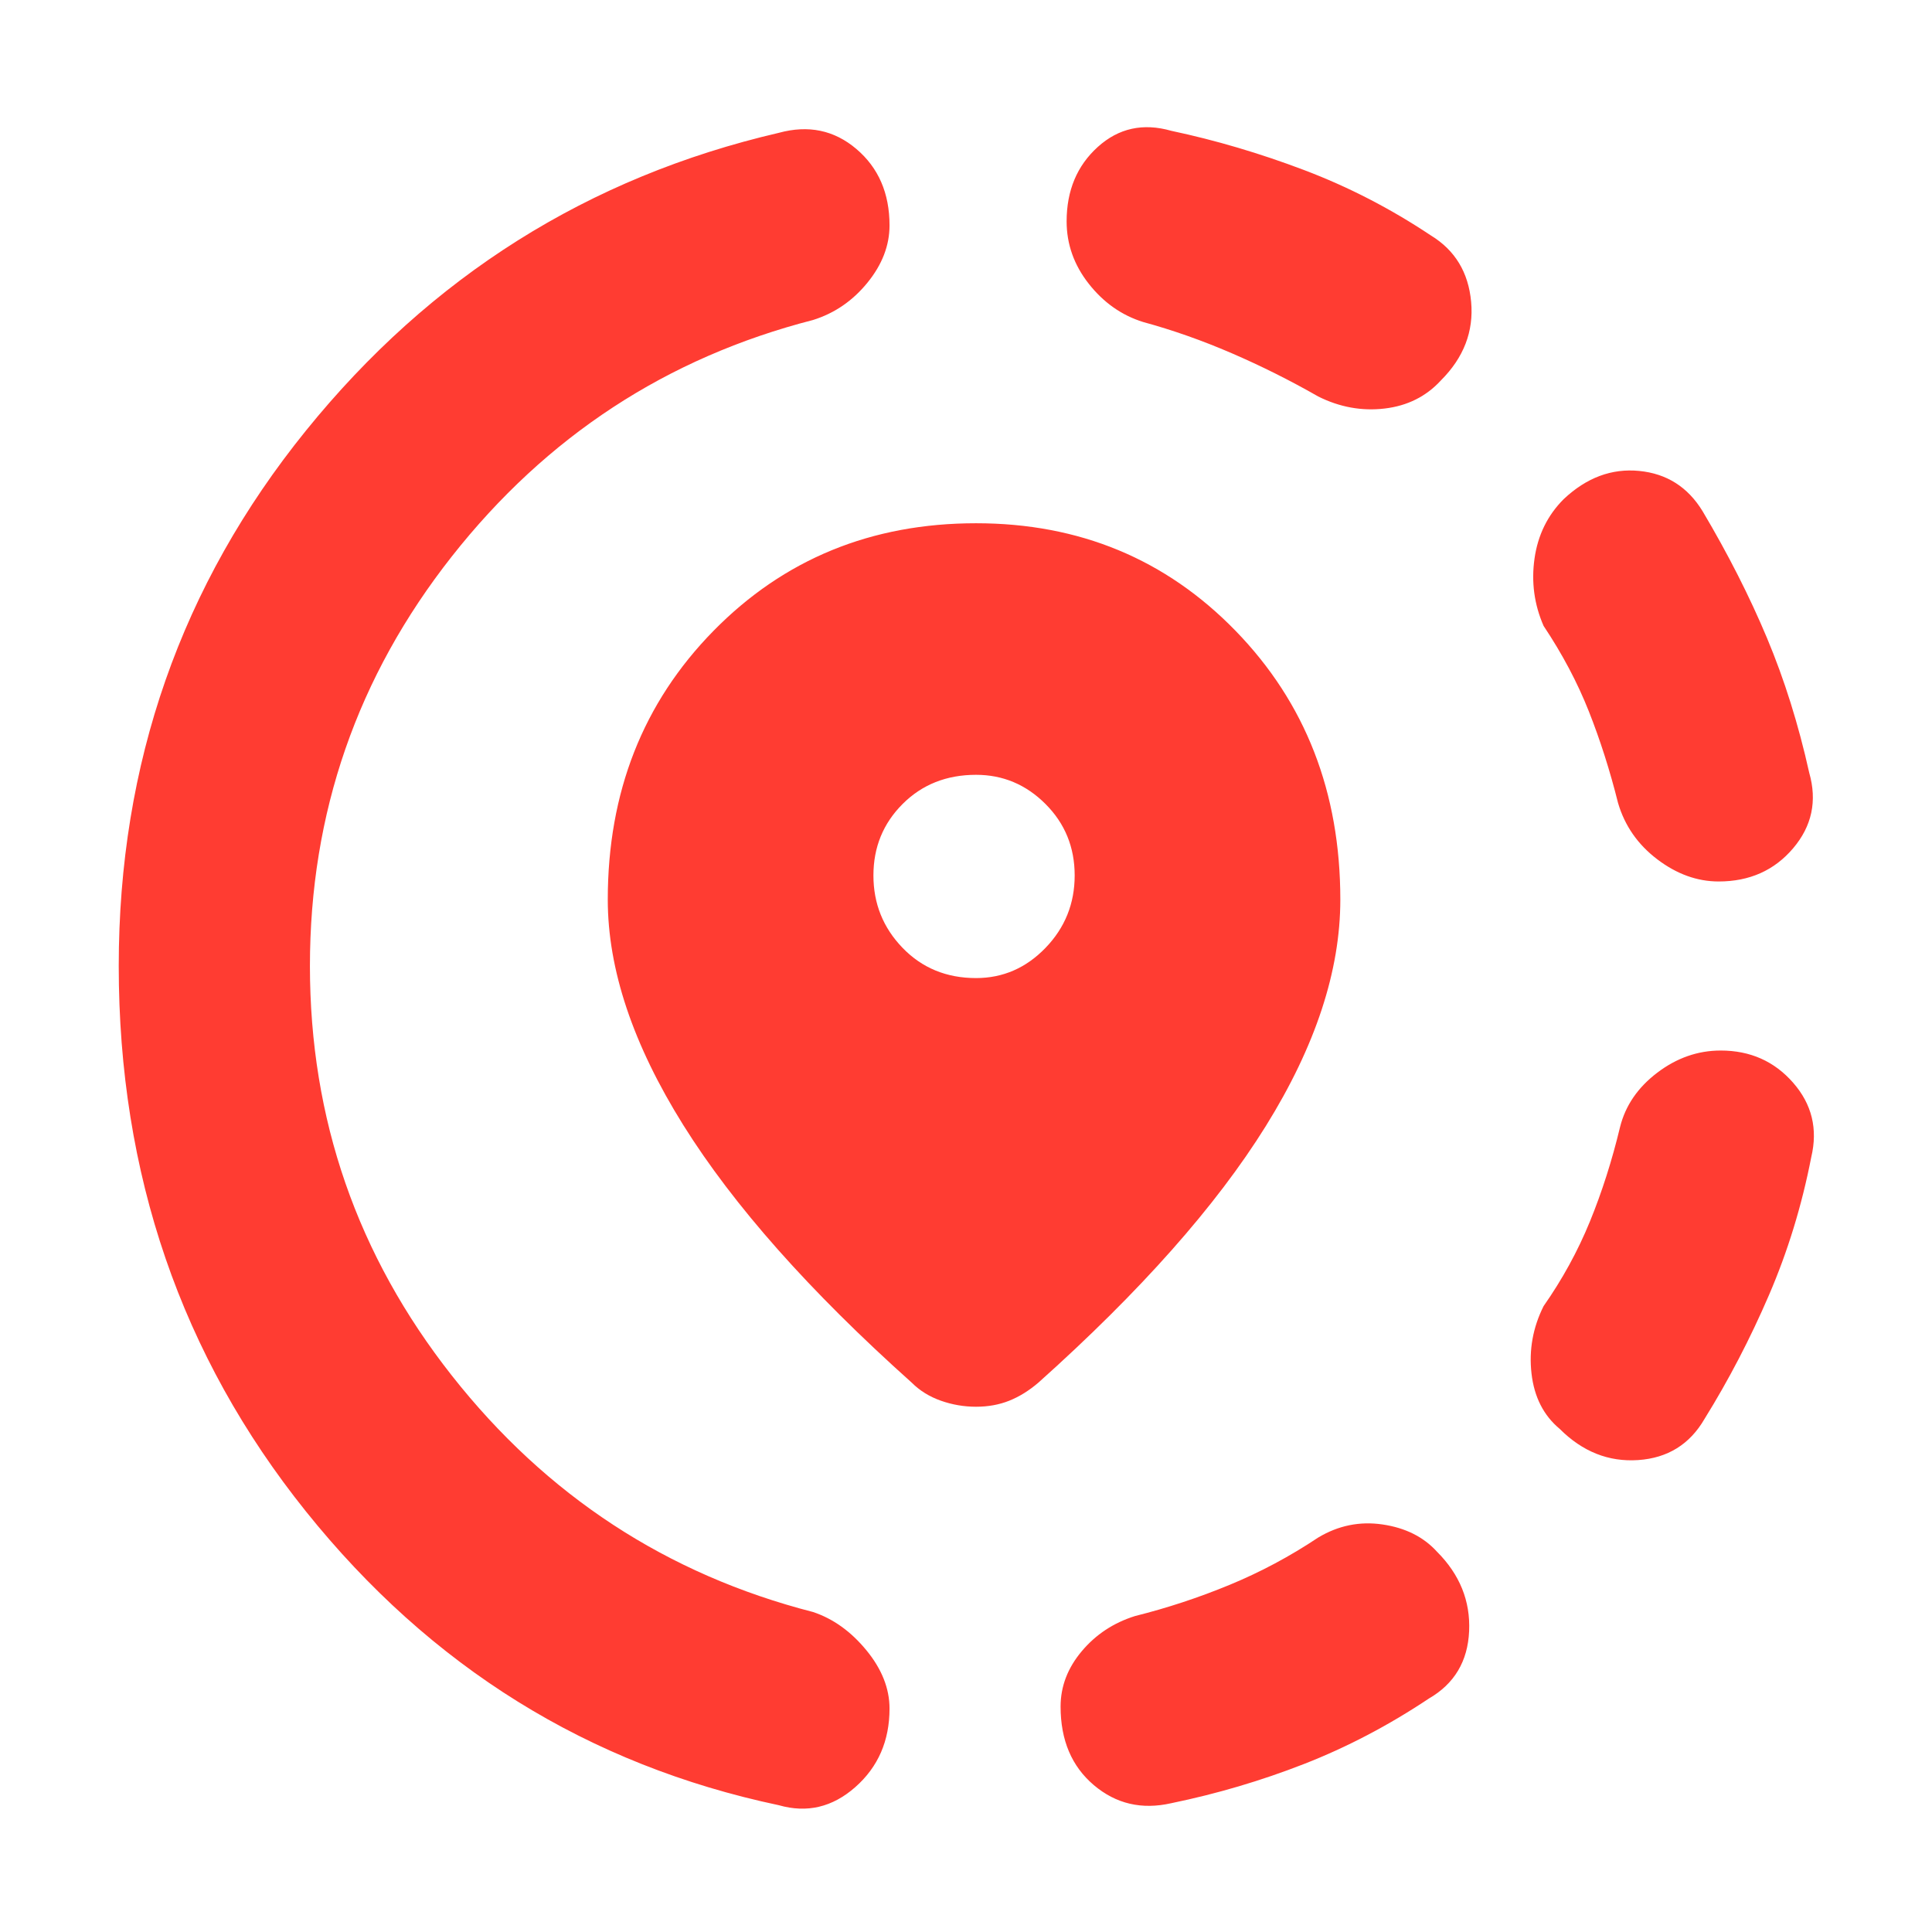 <svg xmlns="http://www.w3.org/2000/svg" height="48" viewBox="0 -960 960 960" width="48"><path fill="rgb(255, 60, 50)" d="M582-64q-22 5-38.5-9T527-112q0-15 10.5-27.5T564-157q24-6 47-15.5t44-23.5q15-9 32-6.5t27 13.5q17 17 16 39.5T710-116q-30 20-62 32.5T582-64Zm193-186q-12-10-14-27.5t6-33.5q14-20 23-42t15-47q4-16 18.5-27t31.5-11q22 0 36 16t9 37q-7 36-21 68.5T847-255q-11 19-33 20.5T775-250Zm79-272q-16 0-30.5-11T804-561q-6-24-14.5-45.5T767-649q-7-16-4.5-33.5T777-712q17-16 37.5-14t31.5 20q19 32 32 63t21 67q6 21-8 37.5T854-522ZM387-63Q245-93 152-209T59-480q0-151 93-266t235-148q22-6 38.5 8t16.5 38q0 15-11 28.5T404-801q-109 28-179.5 117.5T154-480q0 114 70.5 203.5T404-159q15 5 26.5 19t11.5 29q0 24-17 39t-38 9Zm268-700q-21-12-43-21.5T568-800q-16-5-27-19t-11-31q0-23 15.5-37t36.5-8q33 7 66 19.5t63 32.5q18 11 20 33t-15 39q-11 12-28 14t-33-6ZM485-261q-9 0-17.5-3t-14.5-9q-76-68-113.5-128T302-513q0-80 52.5-133.5T485-700q77 0 129 53.5T666-513q0 53-37 112.5T516-273q-7 6-14.5 9t-16.5 3Zm0-213q20 0 34.5-15t14.5-36q0-21-14.5-35.5T485-575q-22 0-36.5 14.5T434-525q0 21 14.5 36t36.5 15Z"/></svg>